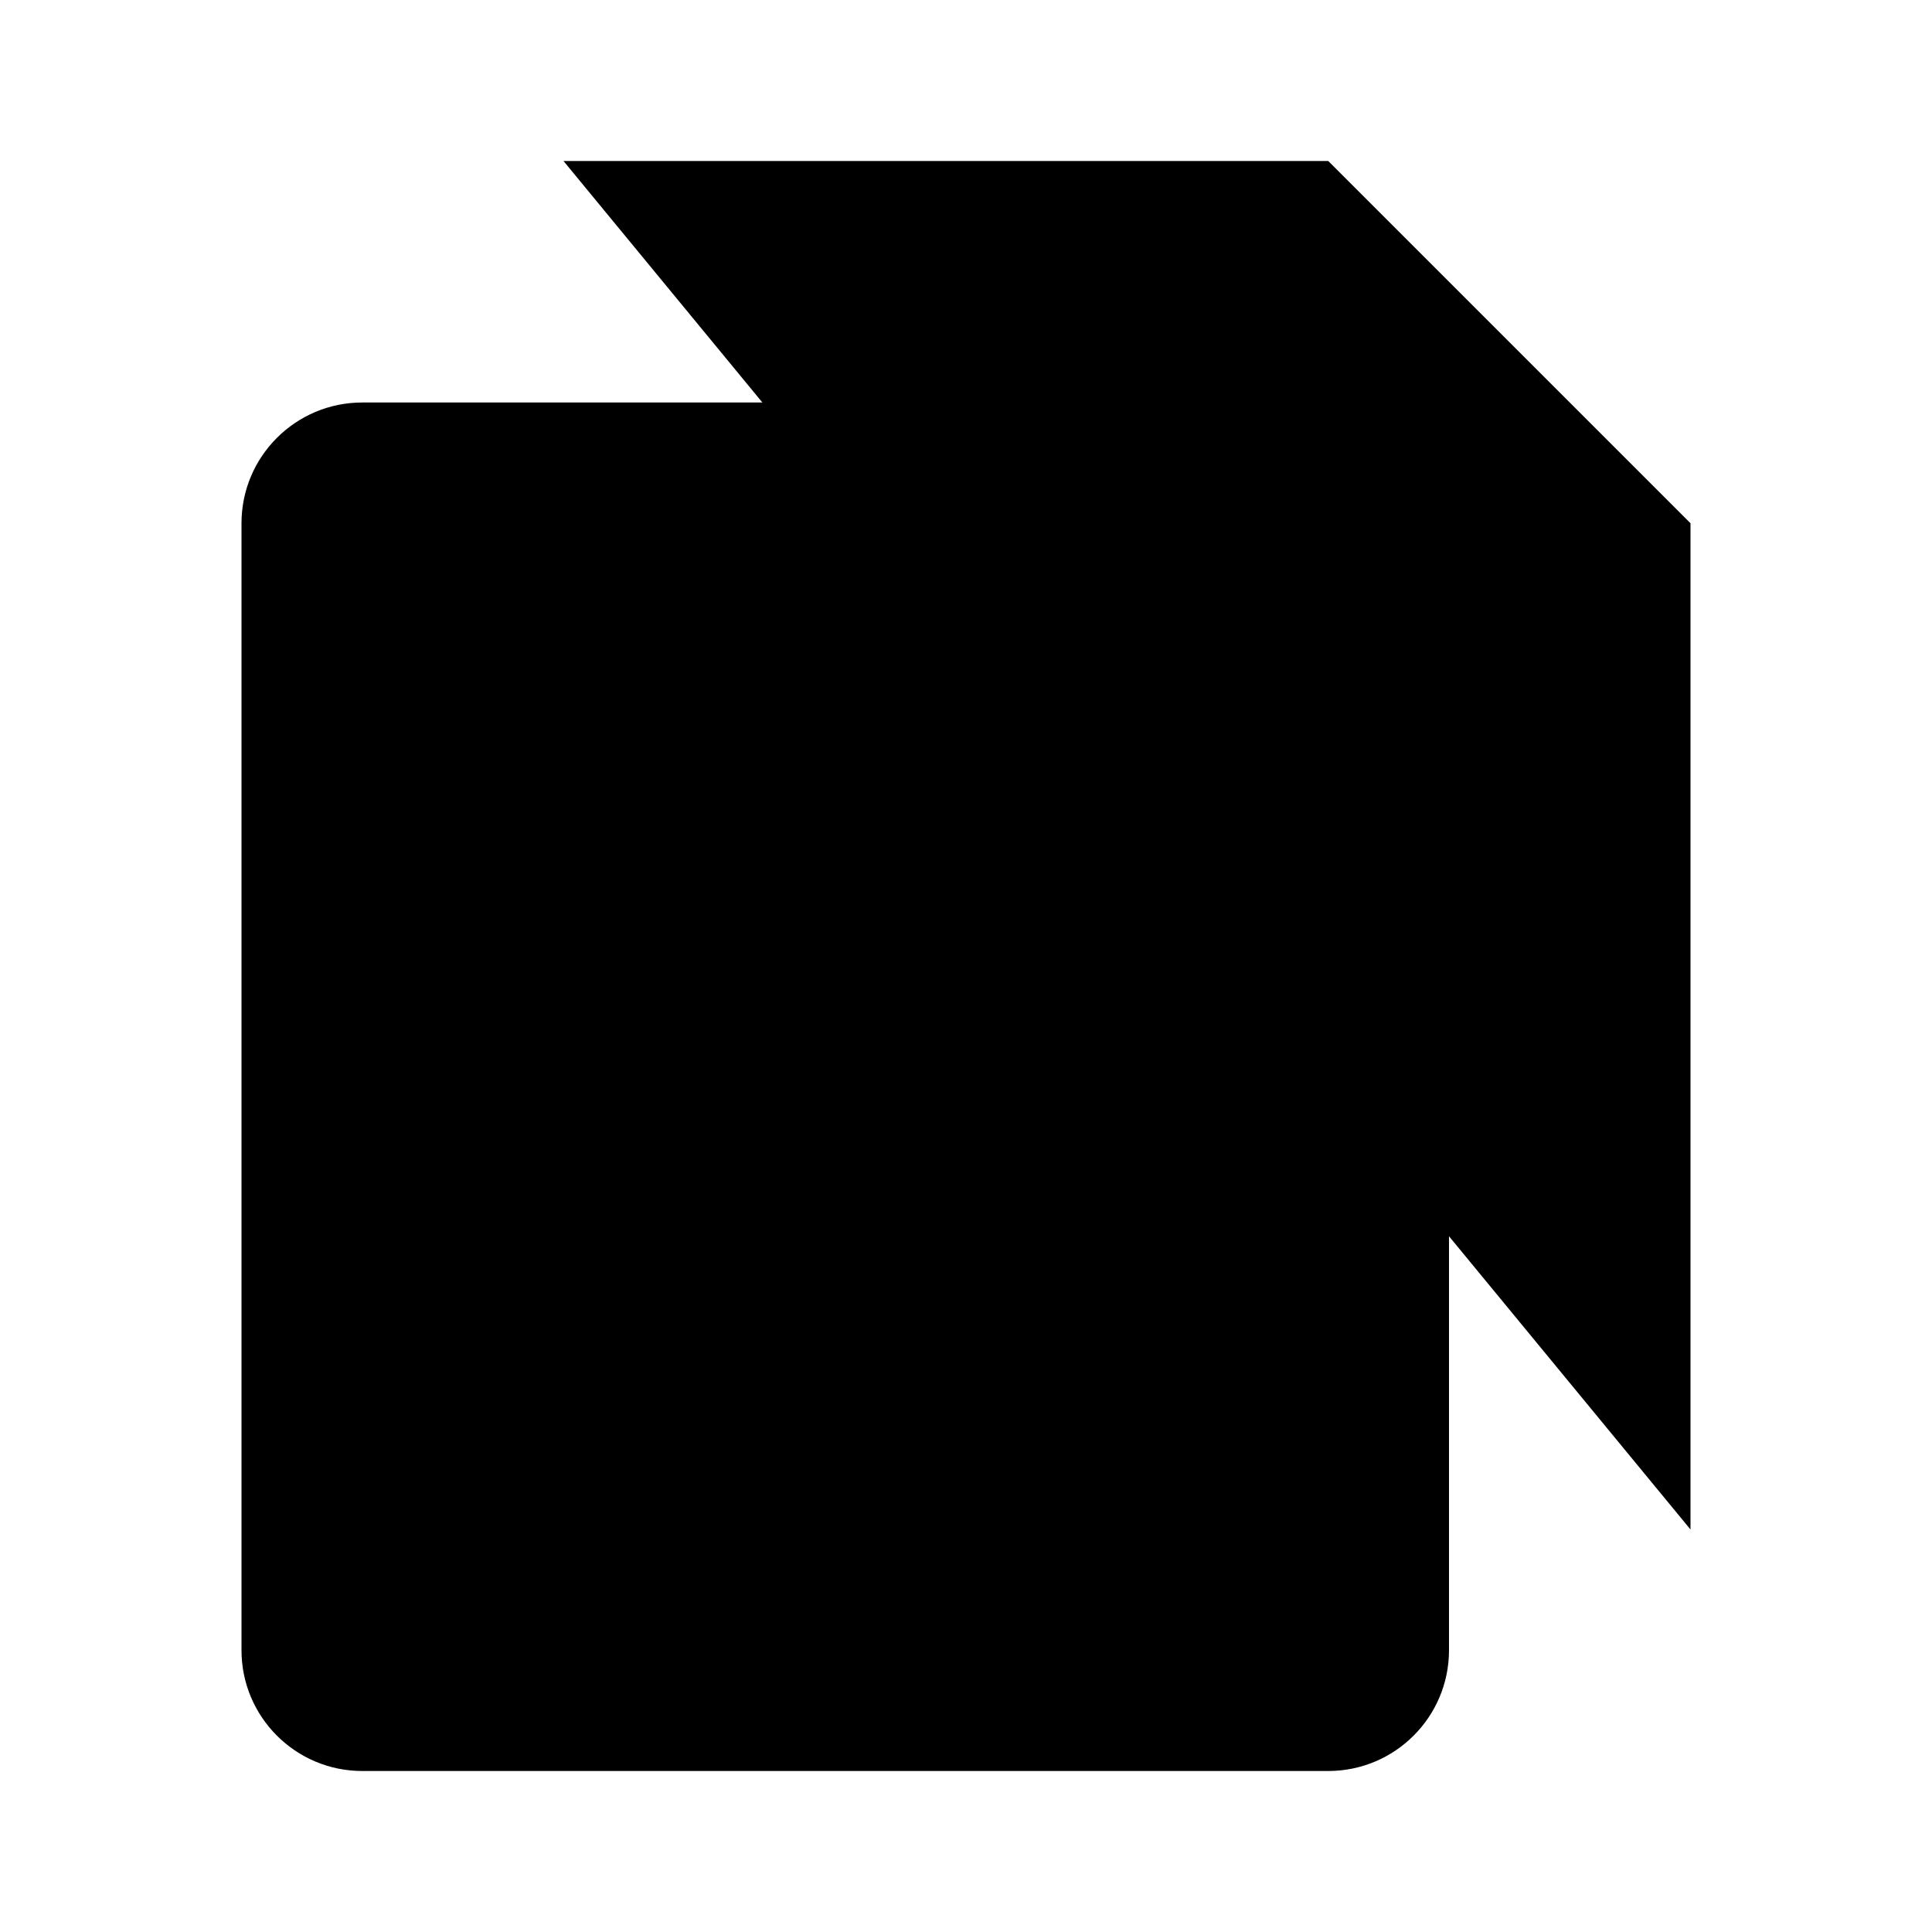 <svg class="pr-icon-iconoir" xmlns="http://www.w3.org/2000/svg" width="24" height="24" viewBox="0 0 24 24">
    <path d="M7 18H10.5H14"/>
    <path d="M7 14H7.5H8"/>
    <path d="M7 10H8.5H10"/>
    <path d="M7 2L16.5 2L21 6.5V19"/>
    <path d="M3 20.5V6.5C3 5.672 3.672 5 4.5 5H14.252C14.411 5 14.563 5.063 14.676 5.176L17.824 8.324C17.937 8.437 18 8.589 18 8.749V20.5C18 21.328 17.328 22 16.5 22H4.5C3.672 22 3 21.328 3 20.5Z"/>
    <path d="M14 5V8.4C14 8.731 14.269 9 14.6 9H18"/>
</svg>
